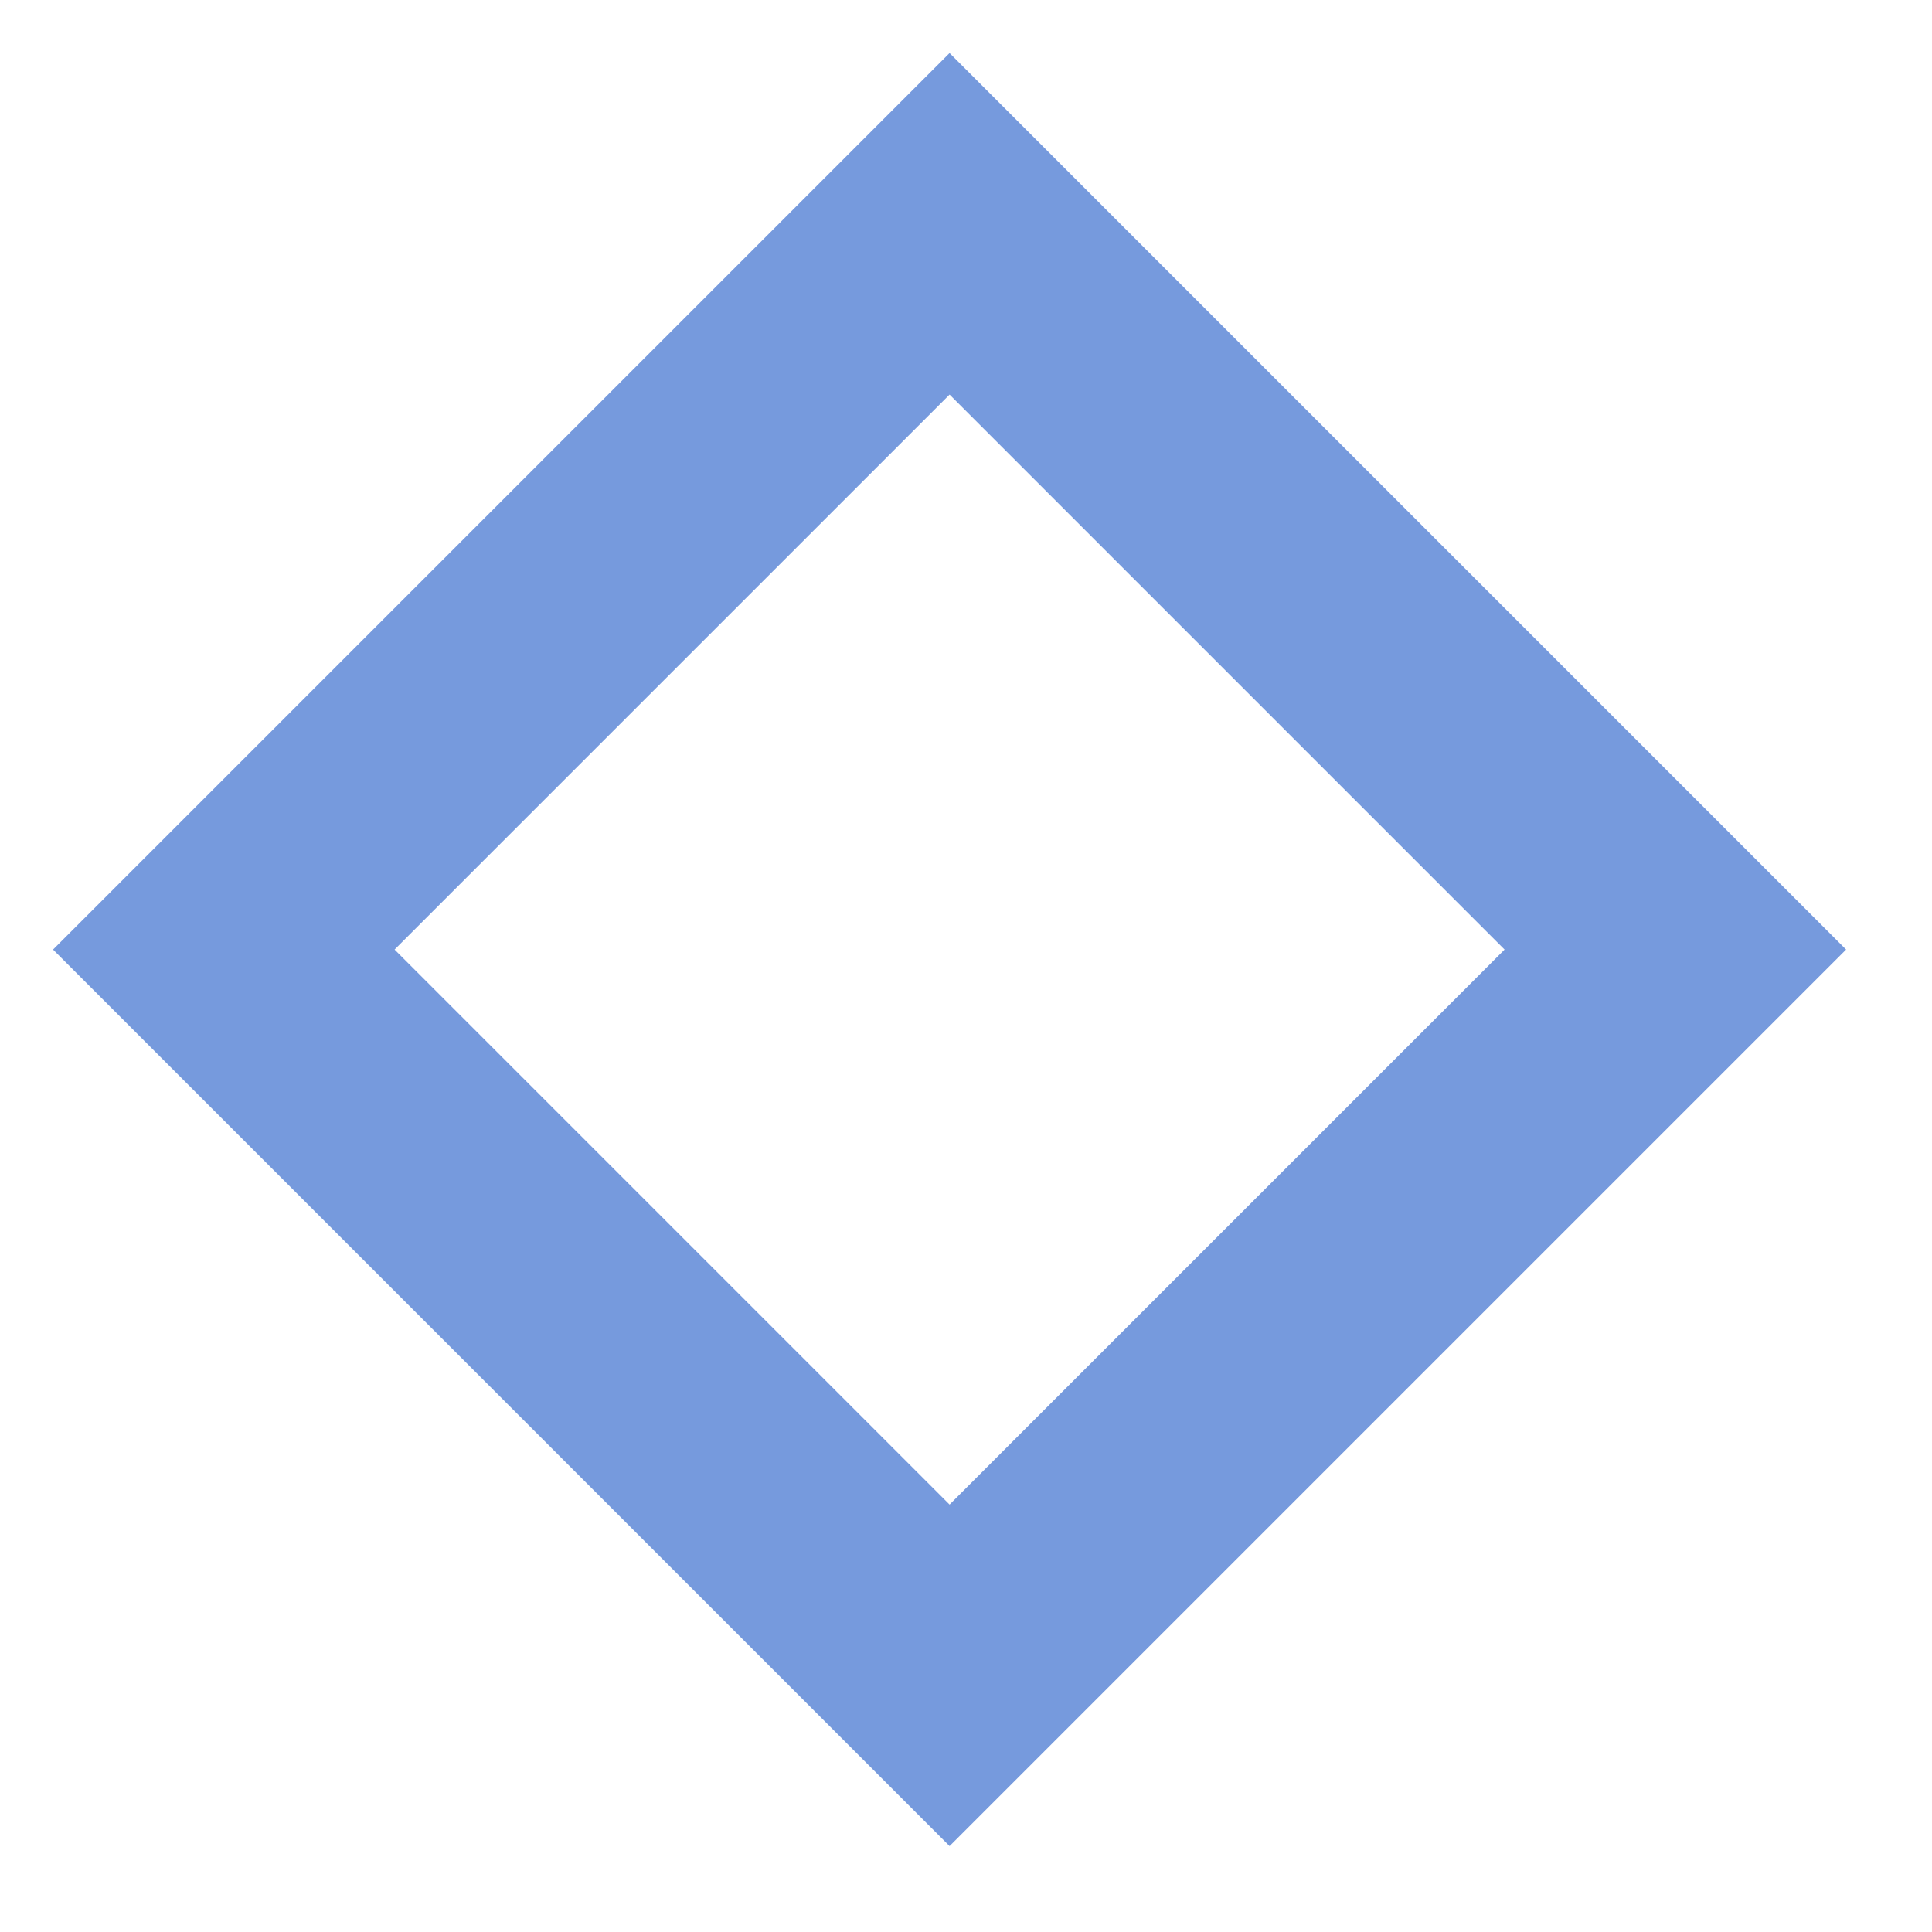 <svg width="32" height="32" viewBox="0 0 32 32" fill="none" xmlns="http://www.w3.org/2000/svg">
  <rect width="32" height="32" />
  <rect x="15.728" y="3.707" width="17" height="17" transform="rotate(45 15.728 3.707)" stroke="#769ADD" stroke-width="4"/>
</svg>
